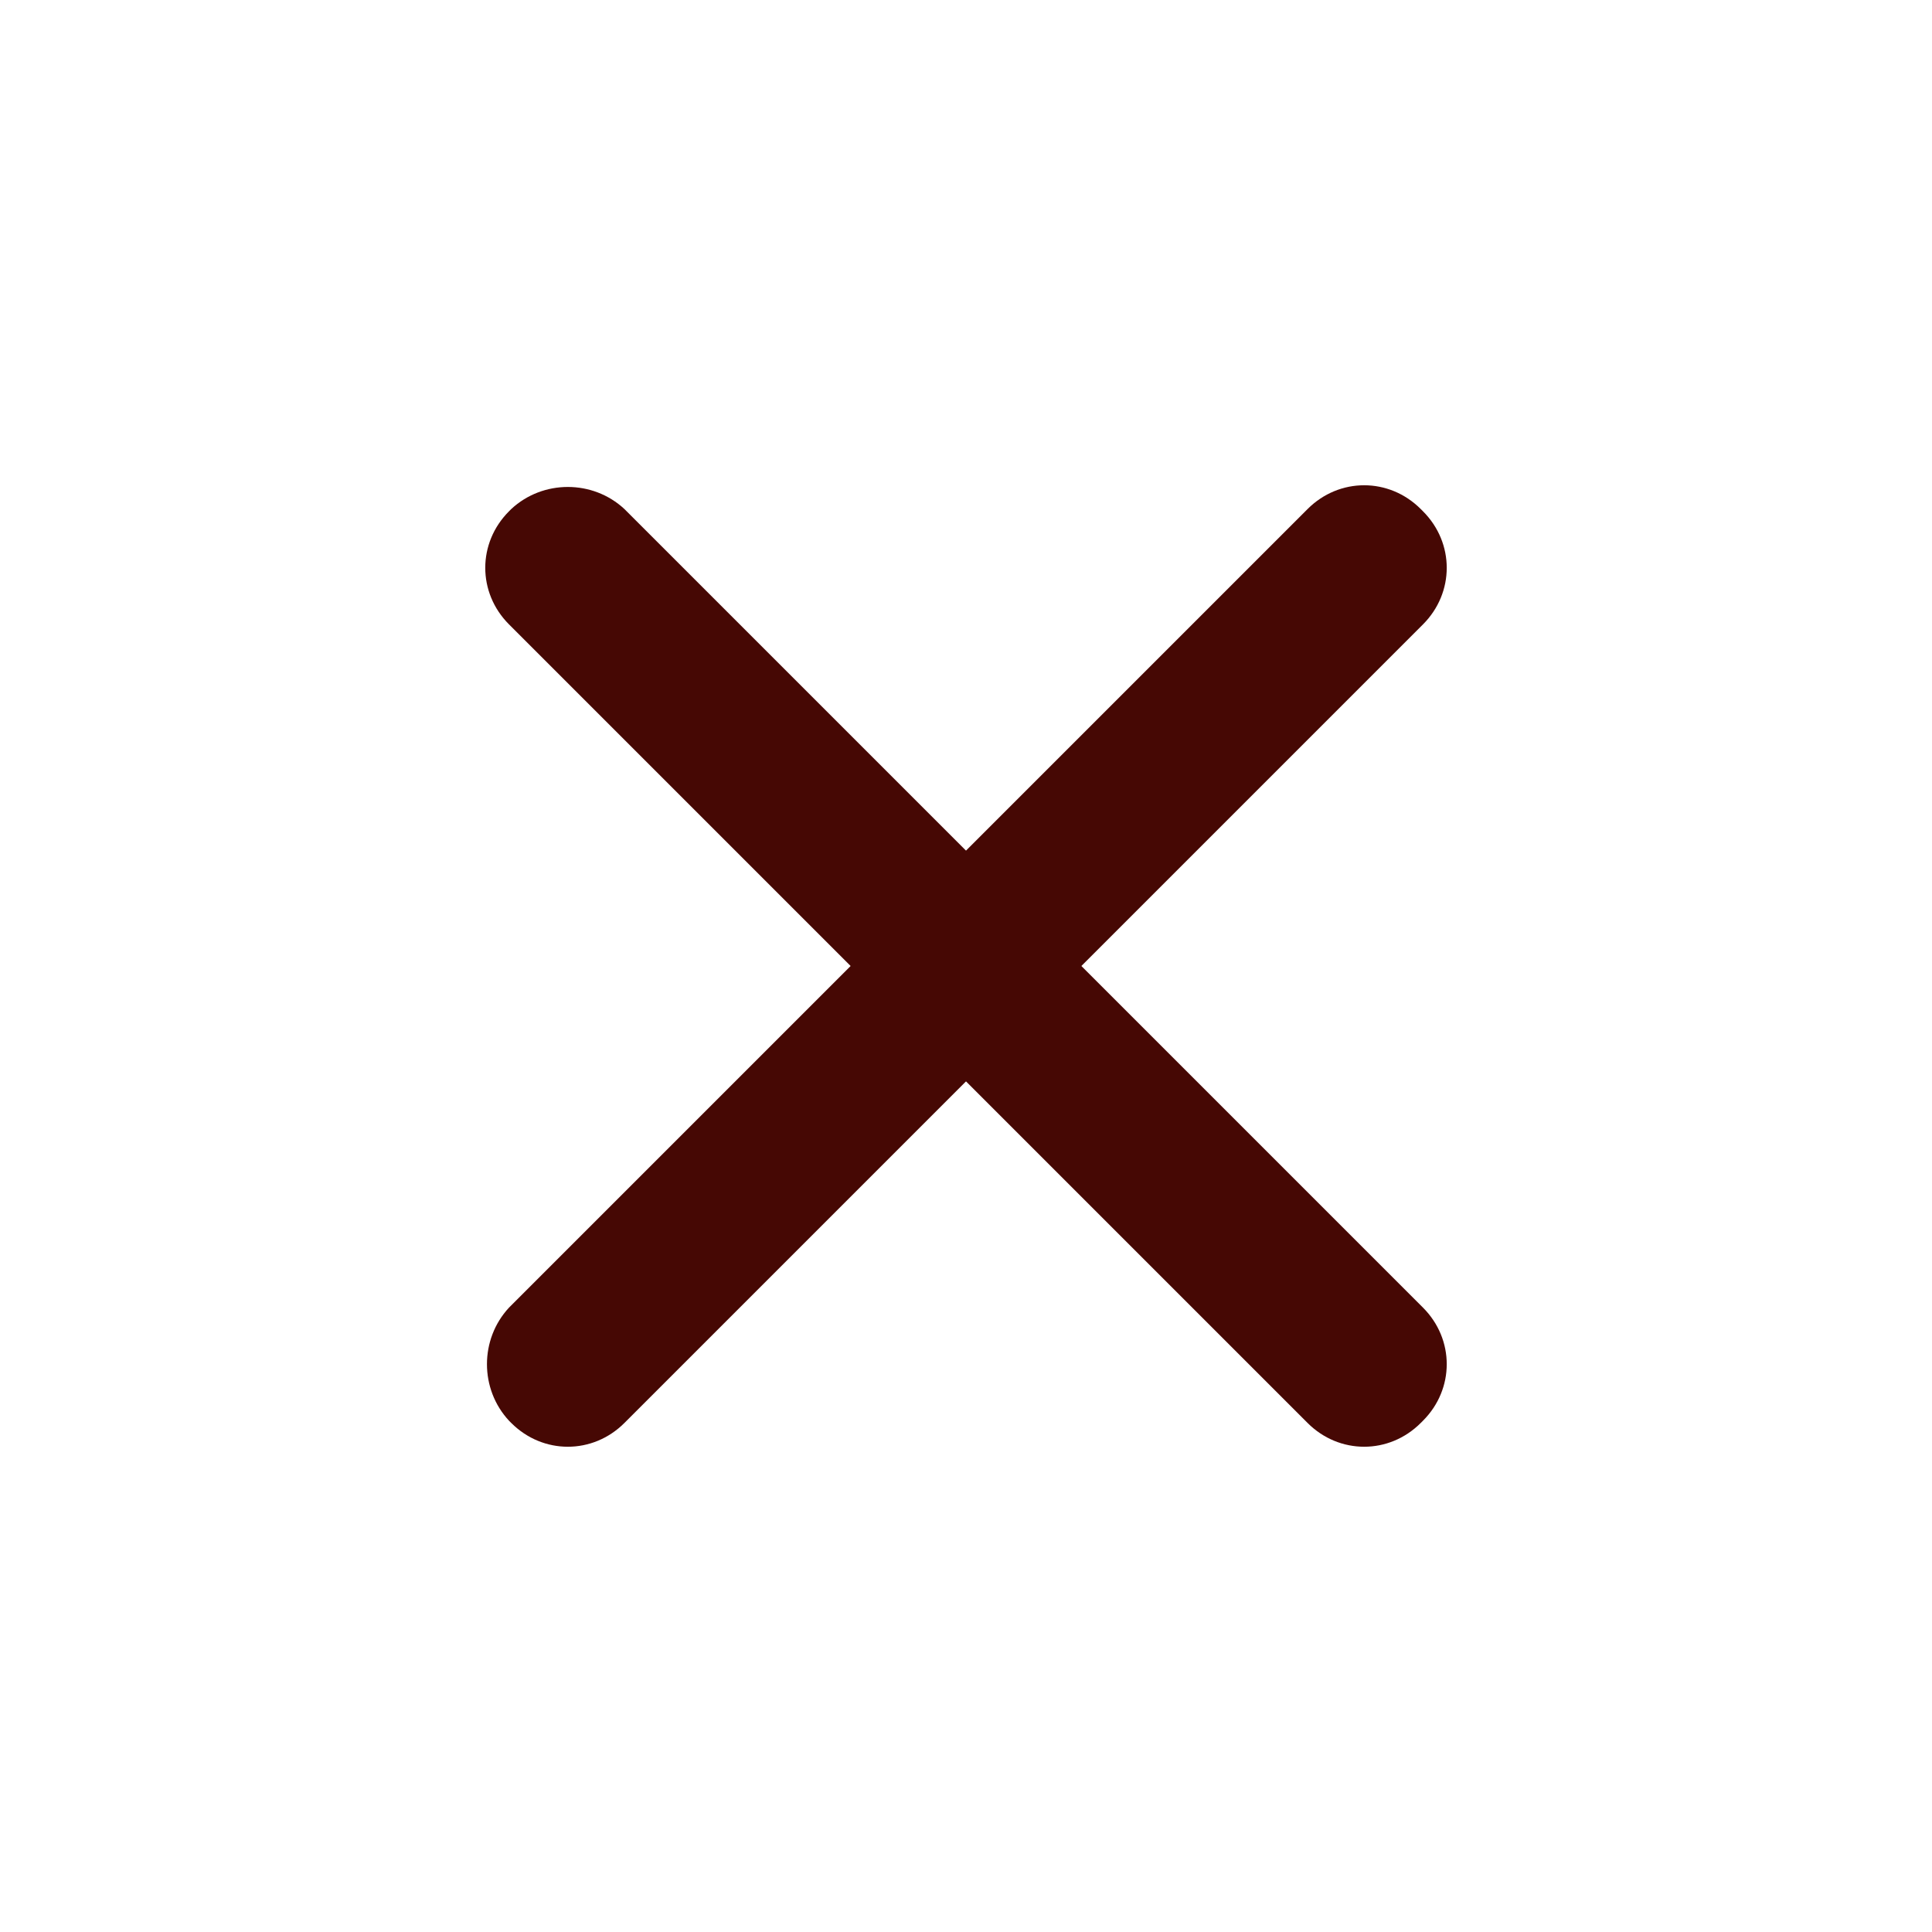 <svg enable-background="new 0 0 85.4 85.4" viewBox="0 0 85.4 85.4" xmlns="http://www.w3.org/2000/svg">
    <g clip-rule="evenodd" fill-rule="evenodd">
        <g fill="#460804">
            <path d="m22.5 57.8 35.3-35.3c1.4-1.4 3.6-1.4 5 0l.1.1c1.4 1.4 1.4 3.6 0 5l-35.3 35.3c-1.4 1.4-3.6 1.4-5 0l-.1-.1c-1.3-1.4-1.3-3.6 0-5z"/>
            <path d="m27.6 22.5 35.3 35.3c1.4 1.4 1.4 3.6 0 5l-.1.1c-1.4 1.4-3.6 1.4-5 0l-35.3-35.3c-1.4-1.4-1.4-3.6 0-5l.1-.1c1.4-1.3 3.6-1.3 5 0z"/>
        </g>
    </g>
</svg>

